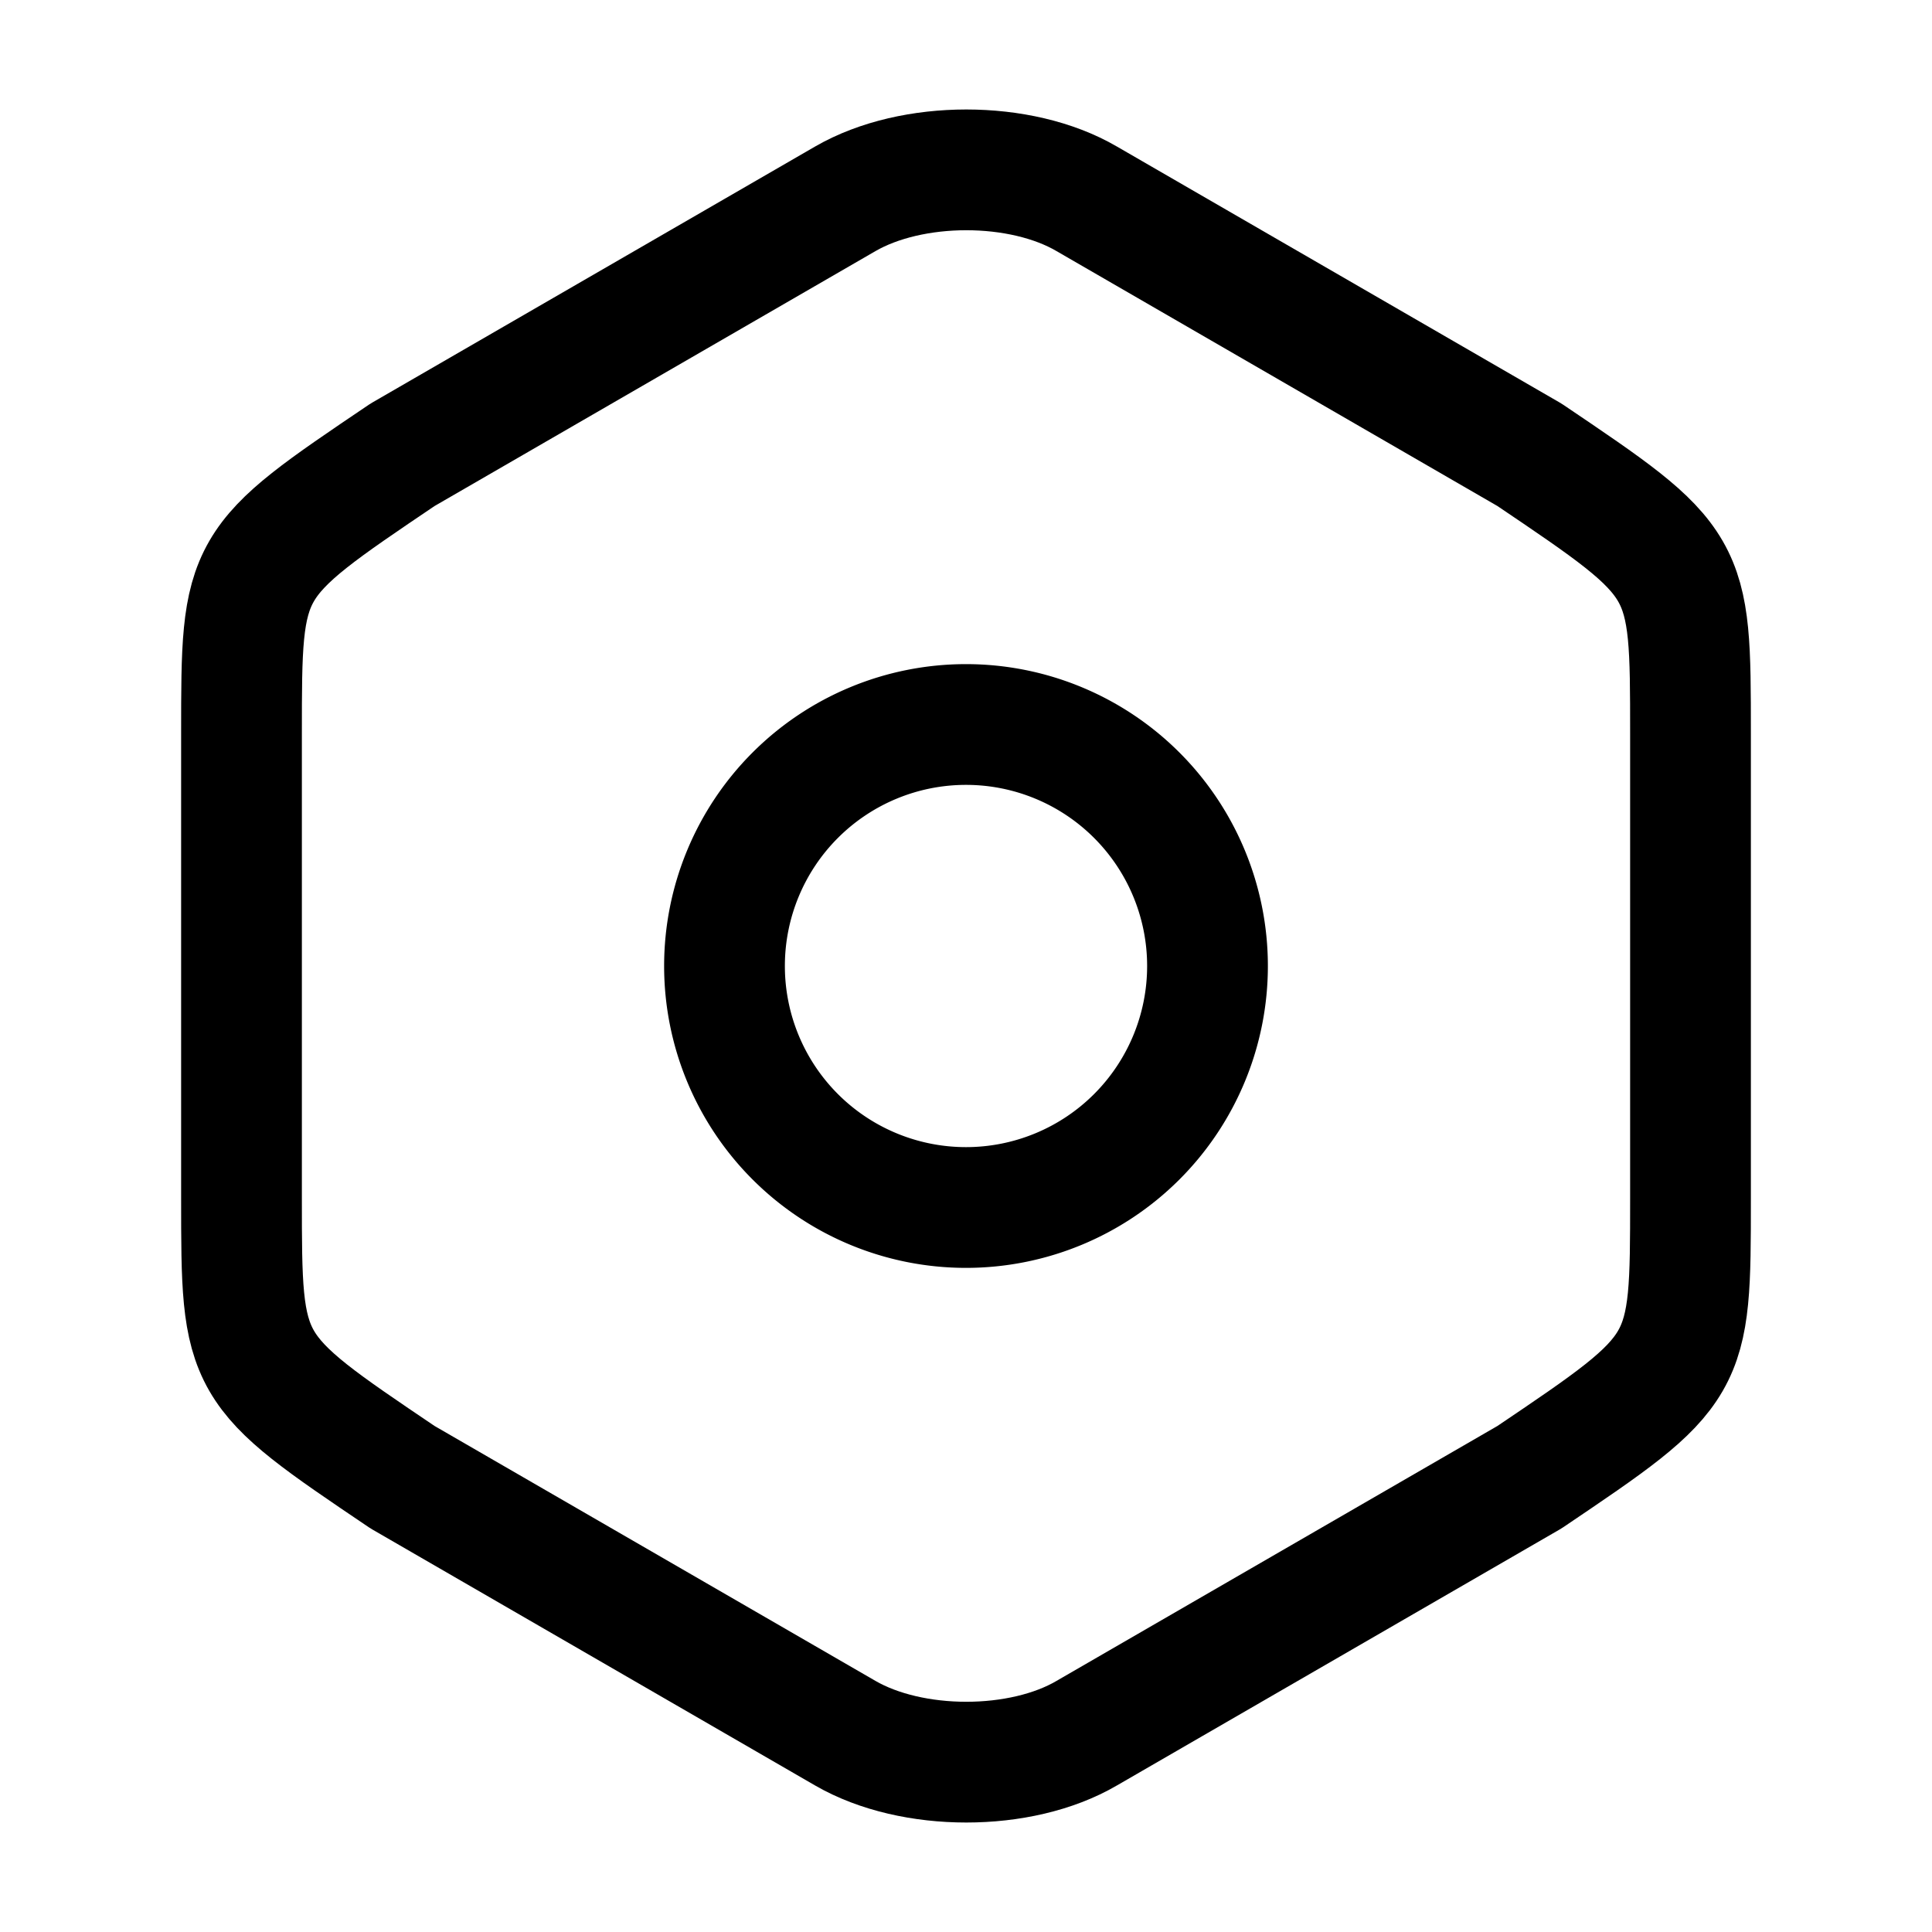 <svg xmlns="http://www.w3.org/2000/svg" width="23" height="23" viewBox="0 0 24 24" fill="none"><path d="M3 9.11v5.77C3 17 3 17 5 18.35l5.5 3.18c.83.48 2.18.48 3 0l5.5-3.18c2-1.35 2-1.35 2-3.46V9.11C21 7 21 7 19 5.65l-5.5-3.18c-.82-.48-2.17-.48-3 0L5 5.65C3 7 3 7 3 9.11Z" stroke="currentColor" stroke-width="1.5" stroke-linecap="round" stroke-linejoin="round"></path><path d="M12 15a3 3 0 1 0 0-6 3 3 0 0 0 0 6Z" stroke="currentColor" stroke-width="1.5" stroke-linecap="round" stroke-linejoin="round"></path></svg>